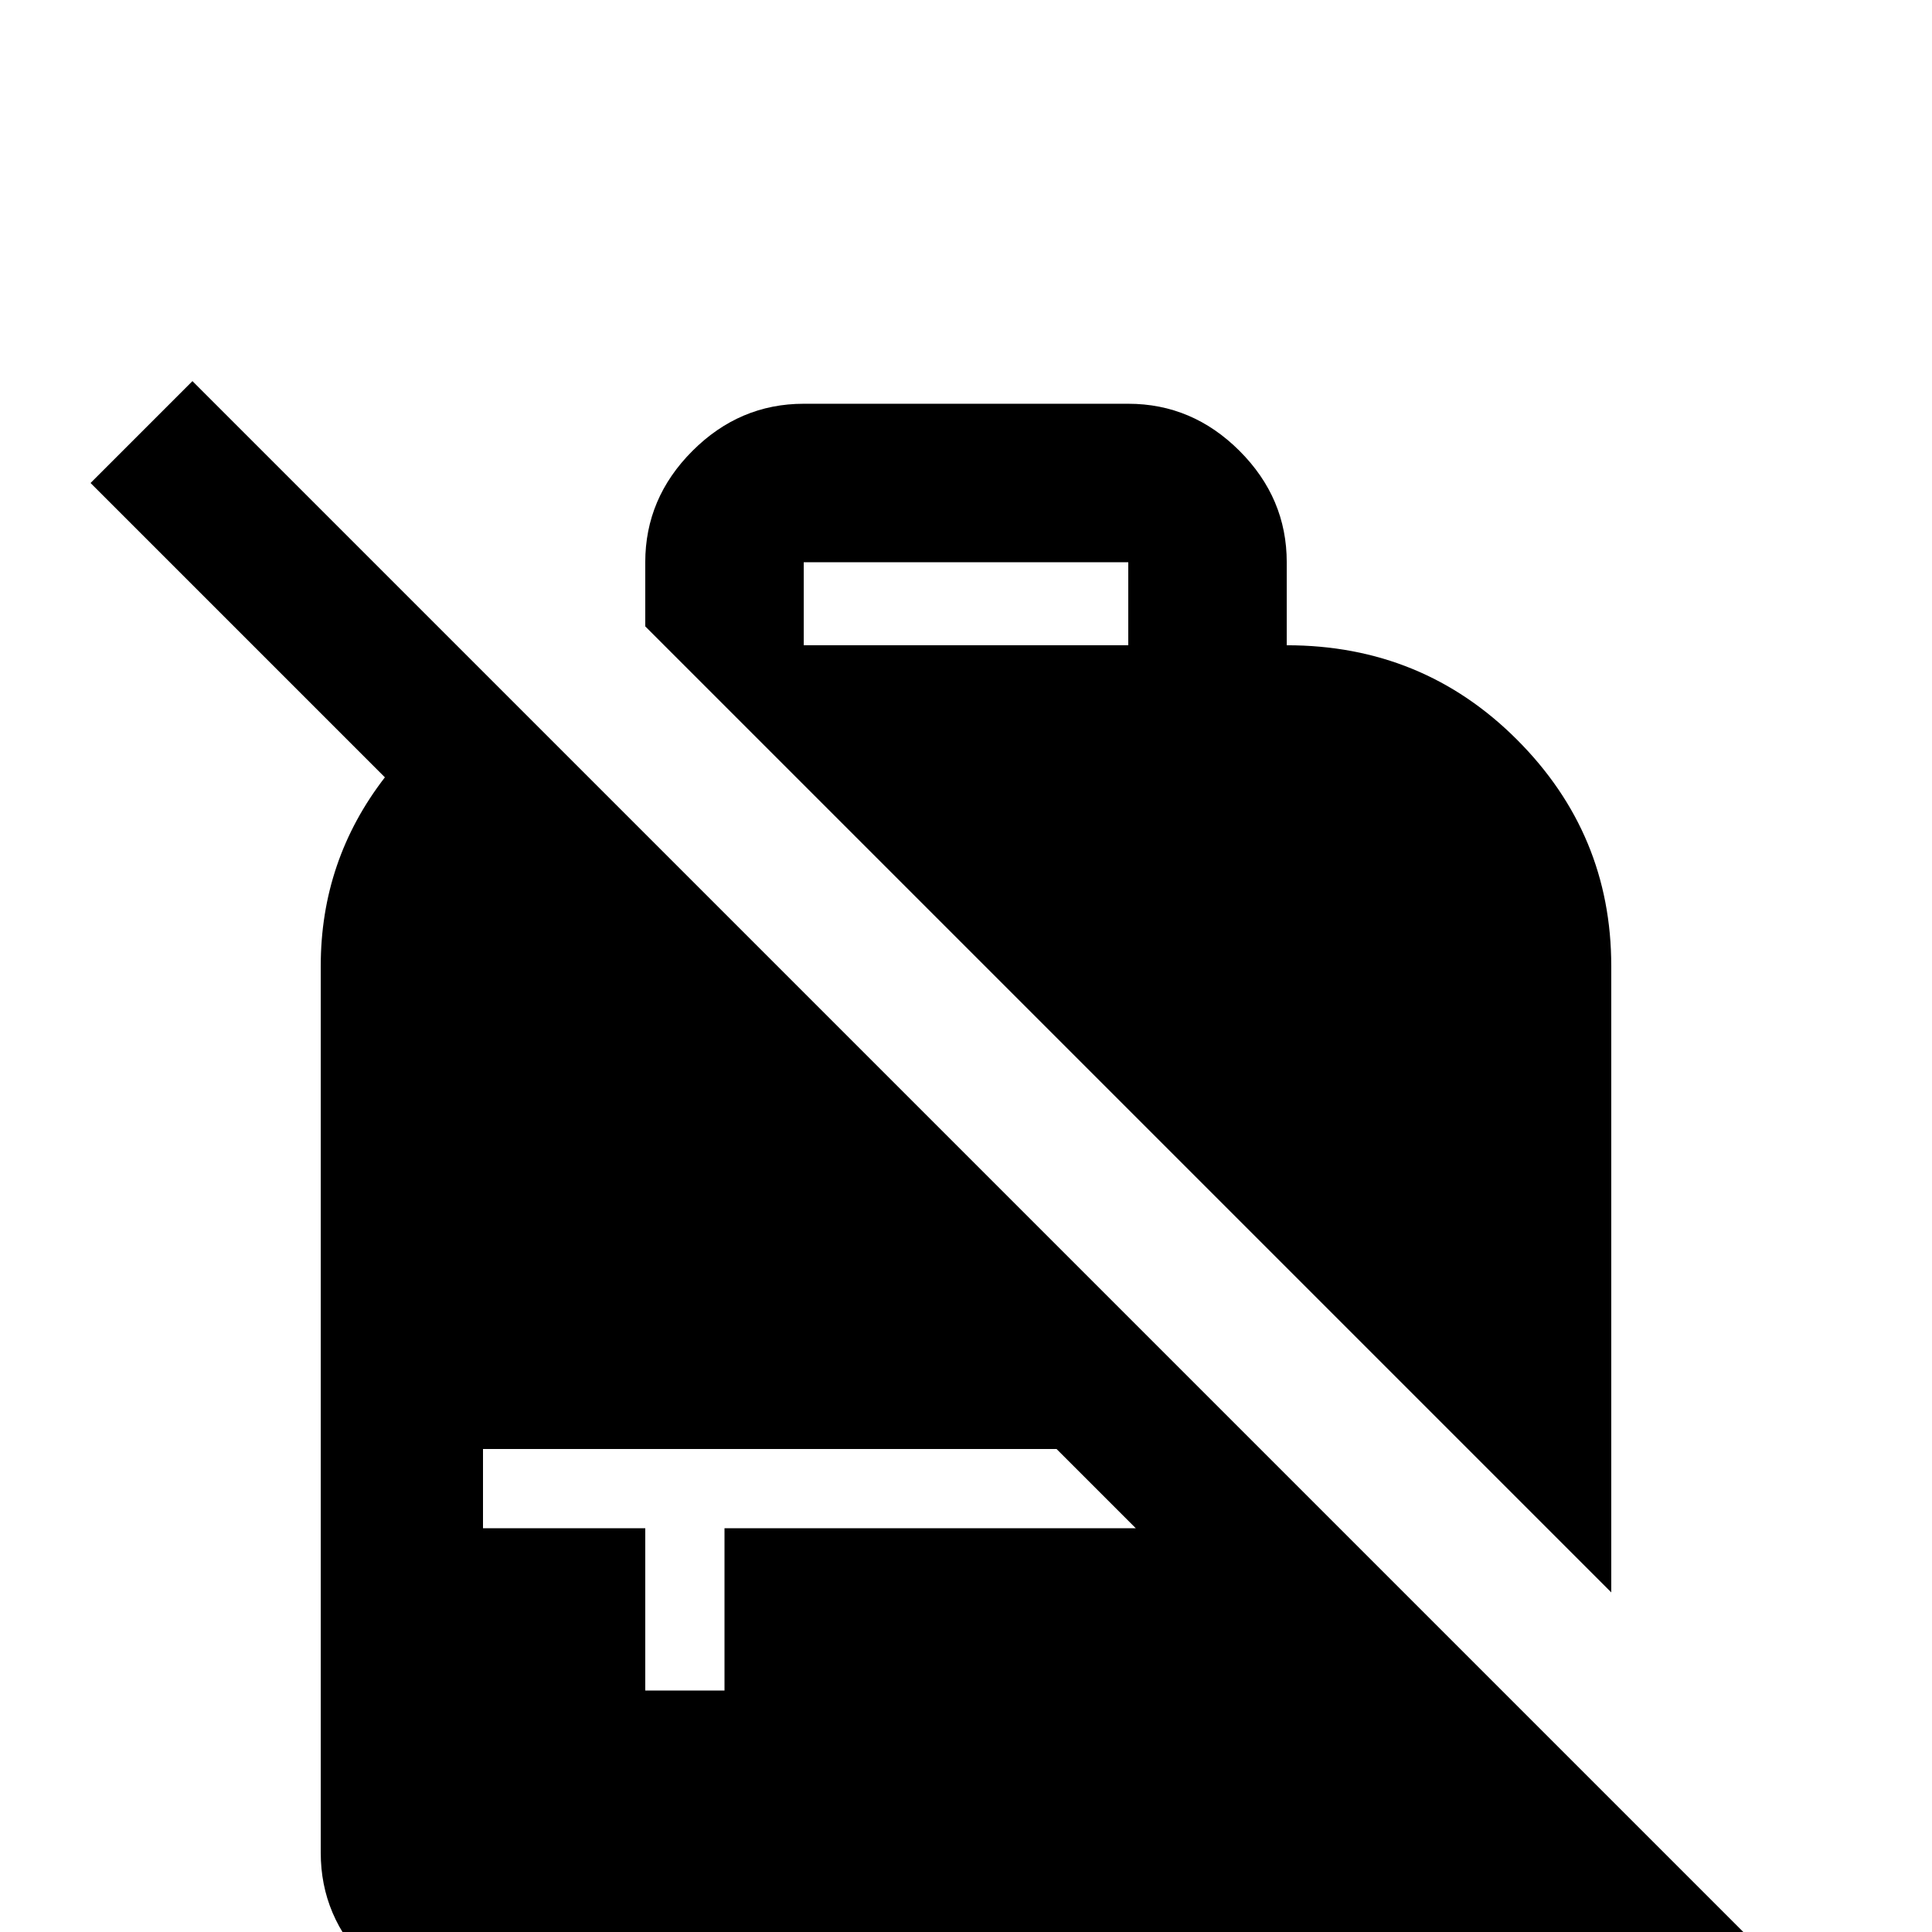 <svg xmlns="http://www.w3.org/2000/svg" viewBox="0 -512 512 512">
	<path fill="#000000" d="M427 -35L51 -411L24 -384L102 -306Q85 -284 85 -256V-21Q85 -4 97.5 8.5Q110 21 128 21H384Q402 21 415 7L445 37L472 10ZM192 -107V-64H171V-107H128V-128H280L301 -107ZM427 -256Q427 -291 402 -316Q377 -341 341 -341V-363Q341 -380 328.5 -392.5Q316 -405 299 -405H213Q196 -405 183.5 -392.5Q171 -380 171 -363V-346L427 -90ZM299 -341H213V-363H299Z"/>
</svg>